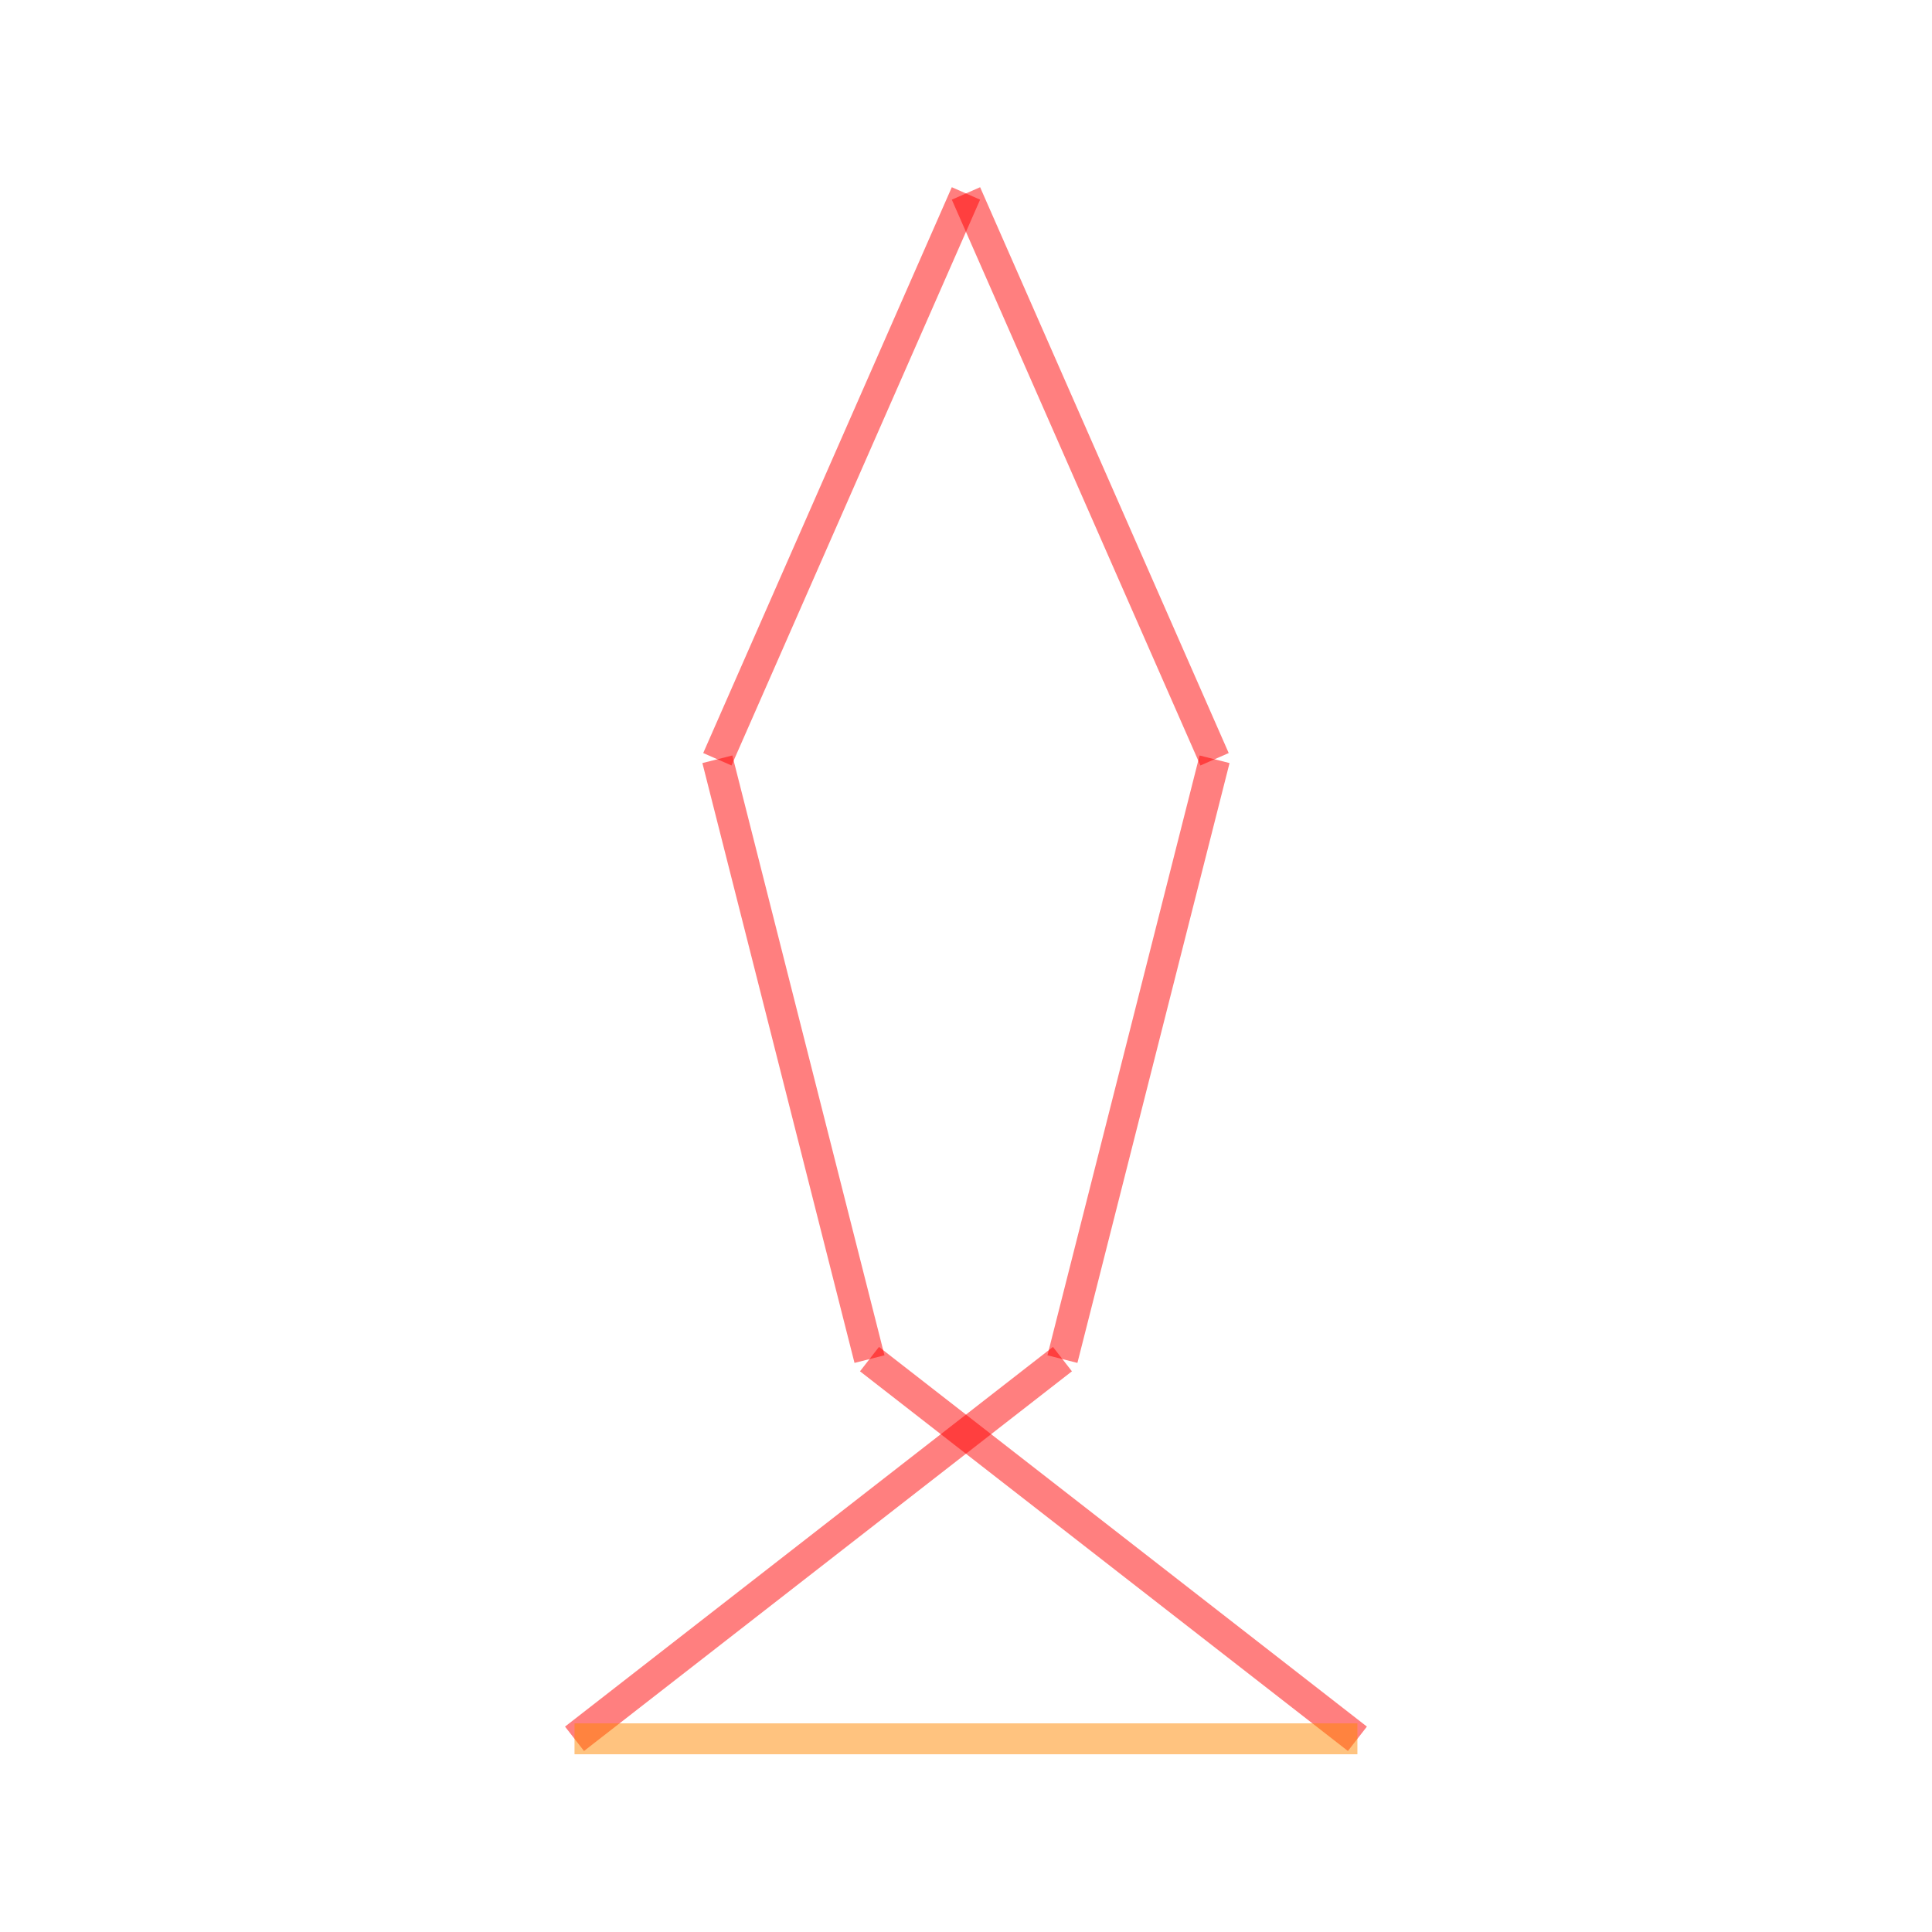 <svg xmlns="http://www.w3.org/2000/svg" width="200" height="200">
<g transform="translate(100,100)">
<g transform="translate(40.518,80) scale(64.016 -64.016)">
<g stroke="#f00" stroke-opacity="0.5" stroke-width="0.05">
<line x1="0" y1="0" x2="-0.789" y2="0.614"/>
<line x1="-0.789" y1="0.614" x2="-1.035" y2="1.584"/>
<line x1="-1.035" y1="1.584" x2="-0.633" y2="2.499"/>
<line x1="-0.633" y1="2.499" x2="-0.231" y2="1.584"/>
<line x1="-0.231" y1="1.584" x2="-0.477" y2="0.614"/>
<line x1="-0.477" y1="0.614" x2="-1.266" y2="0"/>
</g>
<g stroke="#f80" stroke-opacity="0.5" stroke-width="0.05">
<line x1="-1.266" y1="0" x2="0" y2="0"/>
</g>
</g>
</g>
</svg>